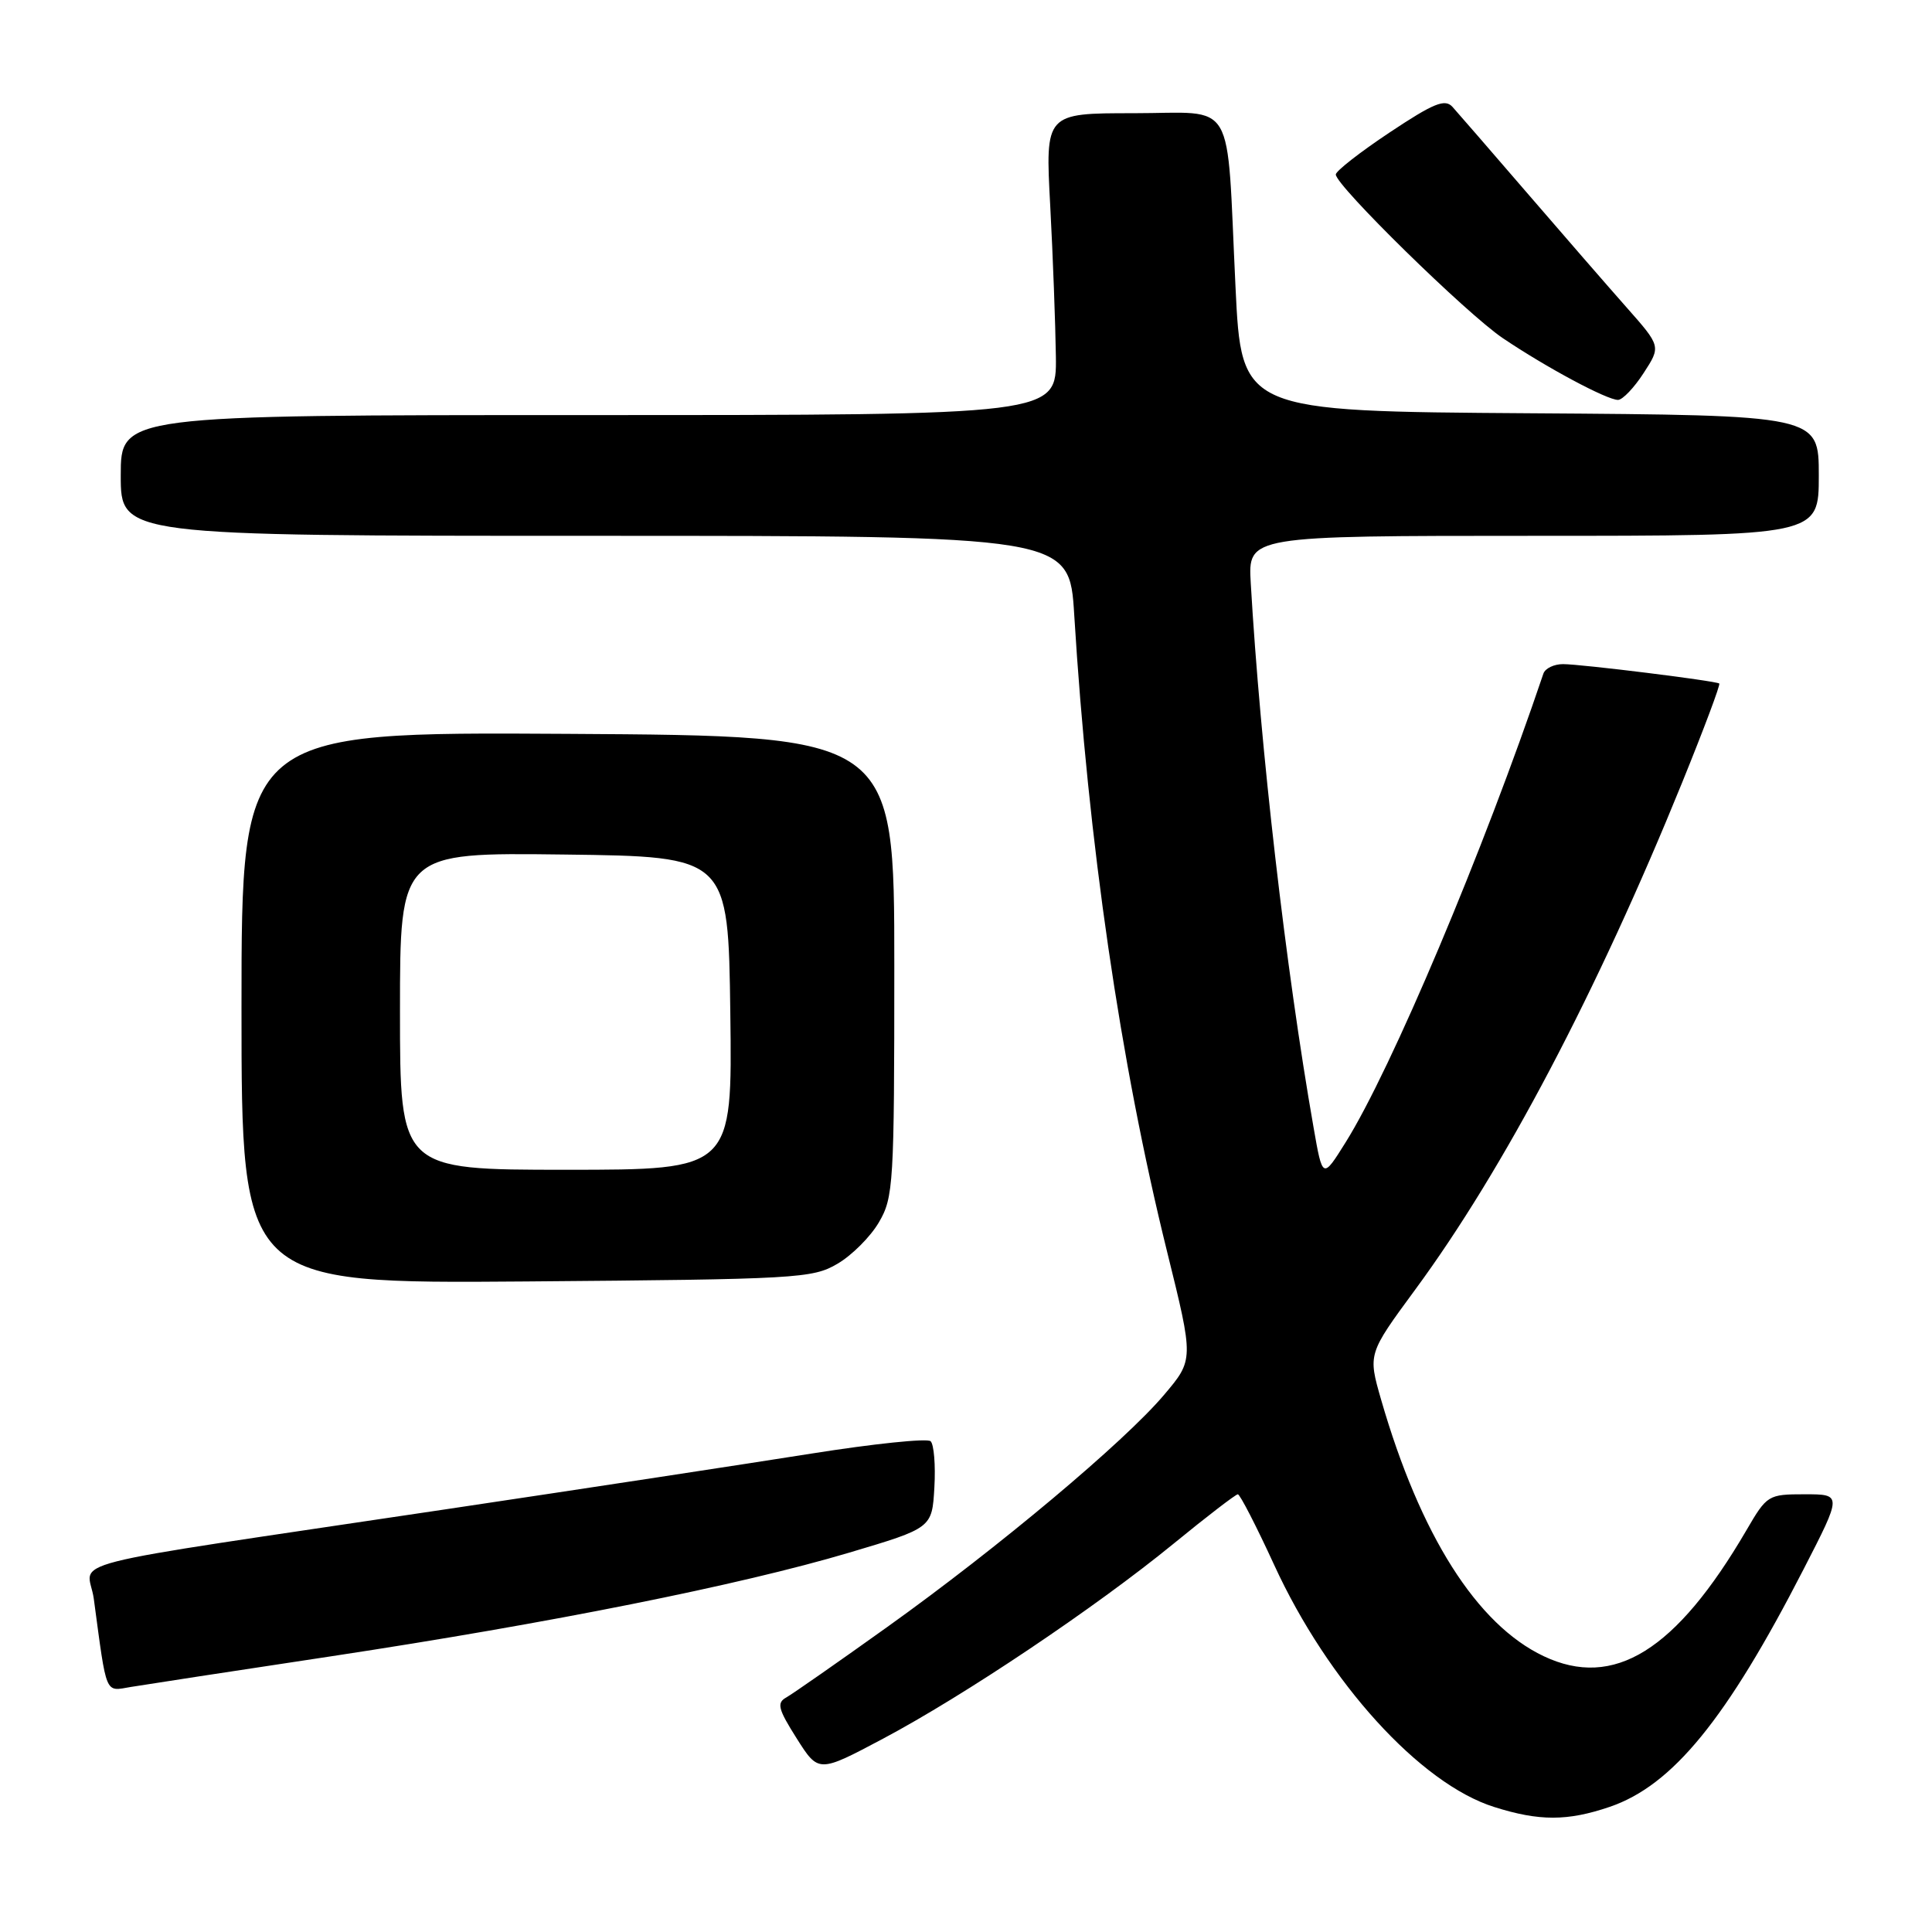 <?xml version="1.0" encoding="UTF-8" standalone="no"?>
<!DOCTYPE svg PUBLIC "-//W3C//DTD SVG 1.1//EN" "http://www.w3.org/Graphics/SVG/1.1/DTD/svg11.dtd" >
<svg xmlns="http://www.w3.org/2000/svg" xmlns:xlink="http://www.w3.org/1999/xlink" version="1.1" viewBox="0 0 256 256">
 <g >
 <path fill="currentColor"
d=" M 213.29 239.42 C 221.62 236.58 228.77 227.82 238.98 207.94 C 244.09 198.00 244.09 198.00 239.14 198.00 C 234.29 198.00 234.13 198.10 231.42 202.75 C 222.08 218.74 213.84 223.86 204.54 219.45 C 195.68 215.25 188.19 203.41 183.00 185.45 C 181.26 179.40 181.26 179.40 187.51 170.90 C 199.25 154.96 211.63 131.42 222.91 103.65 C 225.78 96.58 227.99 90.69 227.81 90.57 C 227.32 90.21 209.51 88.00 207.11 88.00 C 205.91 88.00 204.75 88.56 204.51 89.25 C 196.58 112.73 184.35 141.71 178.30 151.37 C 175.25 156.25 175.25 156.25 174.05 149.37 C 170.36 128.32 167.00 99.12 165.73 77.25 C 165.37 71.00 165.37 71.00 203.19 71.00 C 241.00 71.00 241.00 71.00 241.00 63.01 C 241.00 55.02 241.00 55.02 202.75 54.76 C 164.50 54.50 164.50 54.50 163.71 38.00 C 162.48 12.48 163.96 15.00 150.20 15.00 C 138.50 15.00 138.50 15.00 139.16 27.25 C 139.52 33.99 139.85 42.99 139.91 47.25 C 140.00 55.00 140.00 55.00 78.00 55.00 C 16.00 55.00 16.00 55.00 16.00 63.00 C 16.00 71.00 16.00 71.00 78.85 71.00 C 141.70 71.00 141.70 71.00 142.34 81.46 C 144.18 111.55 148.44 140.78 154.64 165.83 C 158.19 180.17 158.19 180.17 154.24 184.83 C 148.99 191.05 132.27 205.07 117.60 215.56 C 111.06 220.24 105.02 224.45 104.19 224.92 C 102.89 225.64 103.10 226.45 105.56 230.34 C 108.46 234.92 108.46 234.92 116.98 230.40 C 127.76 224.68 145.14 213.02 155.50 204.55 C 159.90 200.95 163.73 198.01 164.02 198.00 C 164.30 198.00 166.47 202.21 168.83 207.35 C 175.96 222.90 188.19 236.36 198.00 239.44 C 203.98 241.33 207.70 241.32 213.29 239.42 Z  M 44.00 219.45 C 72.94 215.06 97.99 210.05 112.50 205.74 C 123.50 202.47 123.50 202.47 123.81 197.09 C 123.98 194.13 123.75 191.38 123.31 190.97 C 122.86 190.56 115.75 191.30 107.50 192.61 C 99.25 193.92 77.43 197.25 59.00 200.00 C 5.75 207.96 11.70 206.45 12.43 211.86 C 14.18 224.86 13.86 224.11 17.34 223.53 C 19.08 223.24 31.07 221.40 44.00 219.45 Z  M 110.96 167.46 C 112.87 166.35 115.35 163.87 116.46 161.96 C 118.39 158.68 118.50 156.88 118.50 128.00 C 118.50 97.50 118.50 97.50 75.25 97.24 C 32.00 96.98 32.00 96.98 32.00 133.53 C 32.00 170.09 32.00 170.09 69.75 169.80 C 105.63 169.51 107.67 169.40 110.96 167.46 Z  M 217.79 49.43 C 220.09 45.89 220.09 45.89 215.50 40.70 C 212.97 37.84 207.03 31.00 202.29 25.50 C 197.55 20.00 193.13 14.90 192.46 14.16 C 191.46 13.06 189.98 13.66 184.12 17.56 C 180.21 20.16 177.00 22.67 177.00 23.12 C 177.00 24.59 194.33 41.57 199.12 44.80 C 204.88 48.69 212.94 53.00 214.40 52.99 C 215.00 52.98 216.53 51.38 217.79 49.43 Z  M 53.00 133.98 C 53.00 112.96 53.00 112.96 74.75 113.23 C 96.50 113.50 96.50 113.50 96.77 134.25 C 97.04 155.00 97.04 155.00 75.02 155.00 C 53.00 155.00 53.00 155.00 53.00 133.98 Z "/>
</g>
</svg>